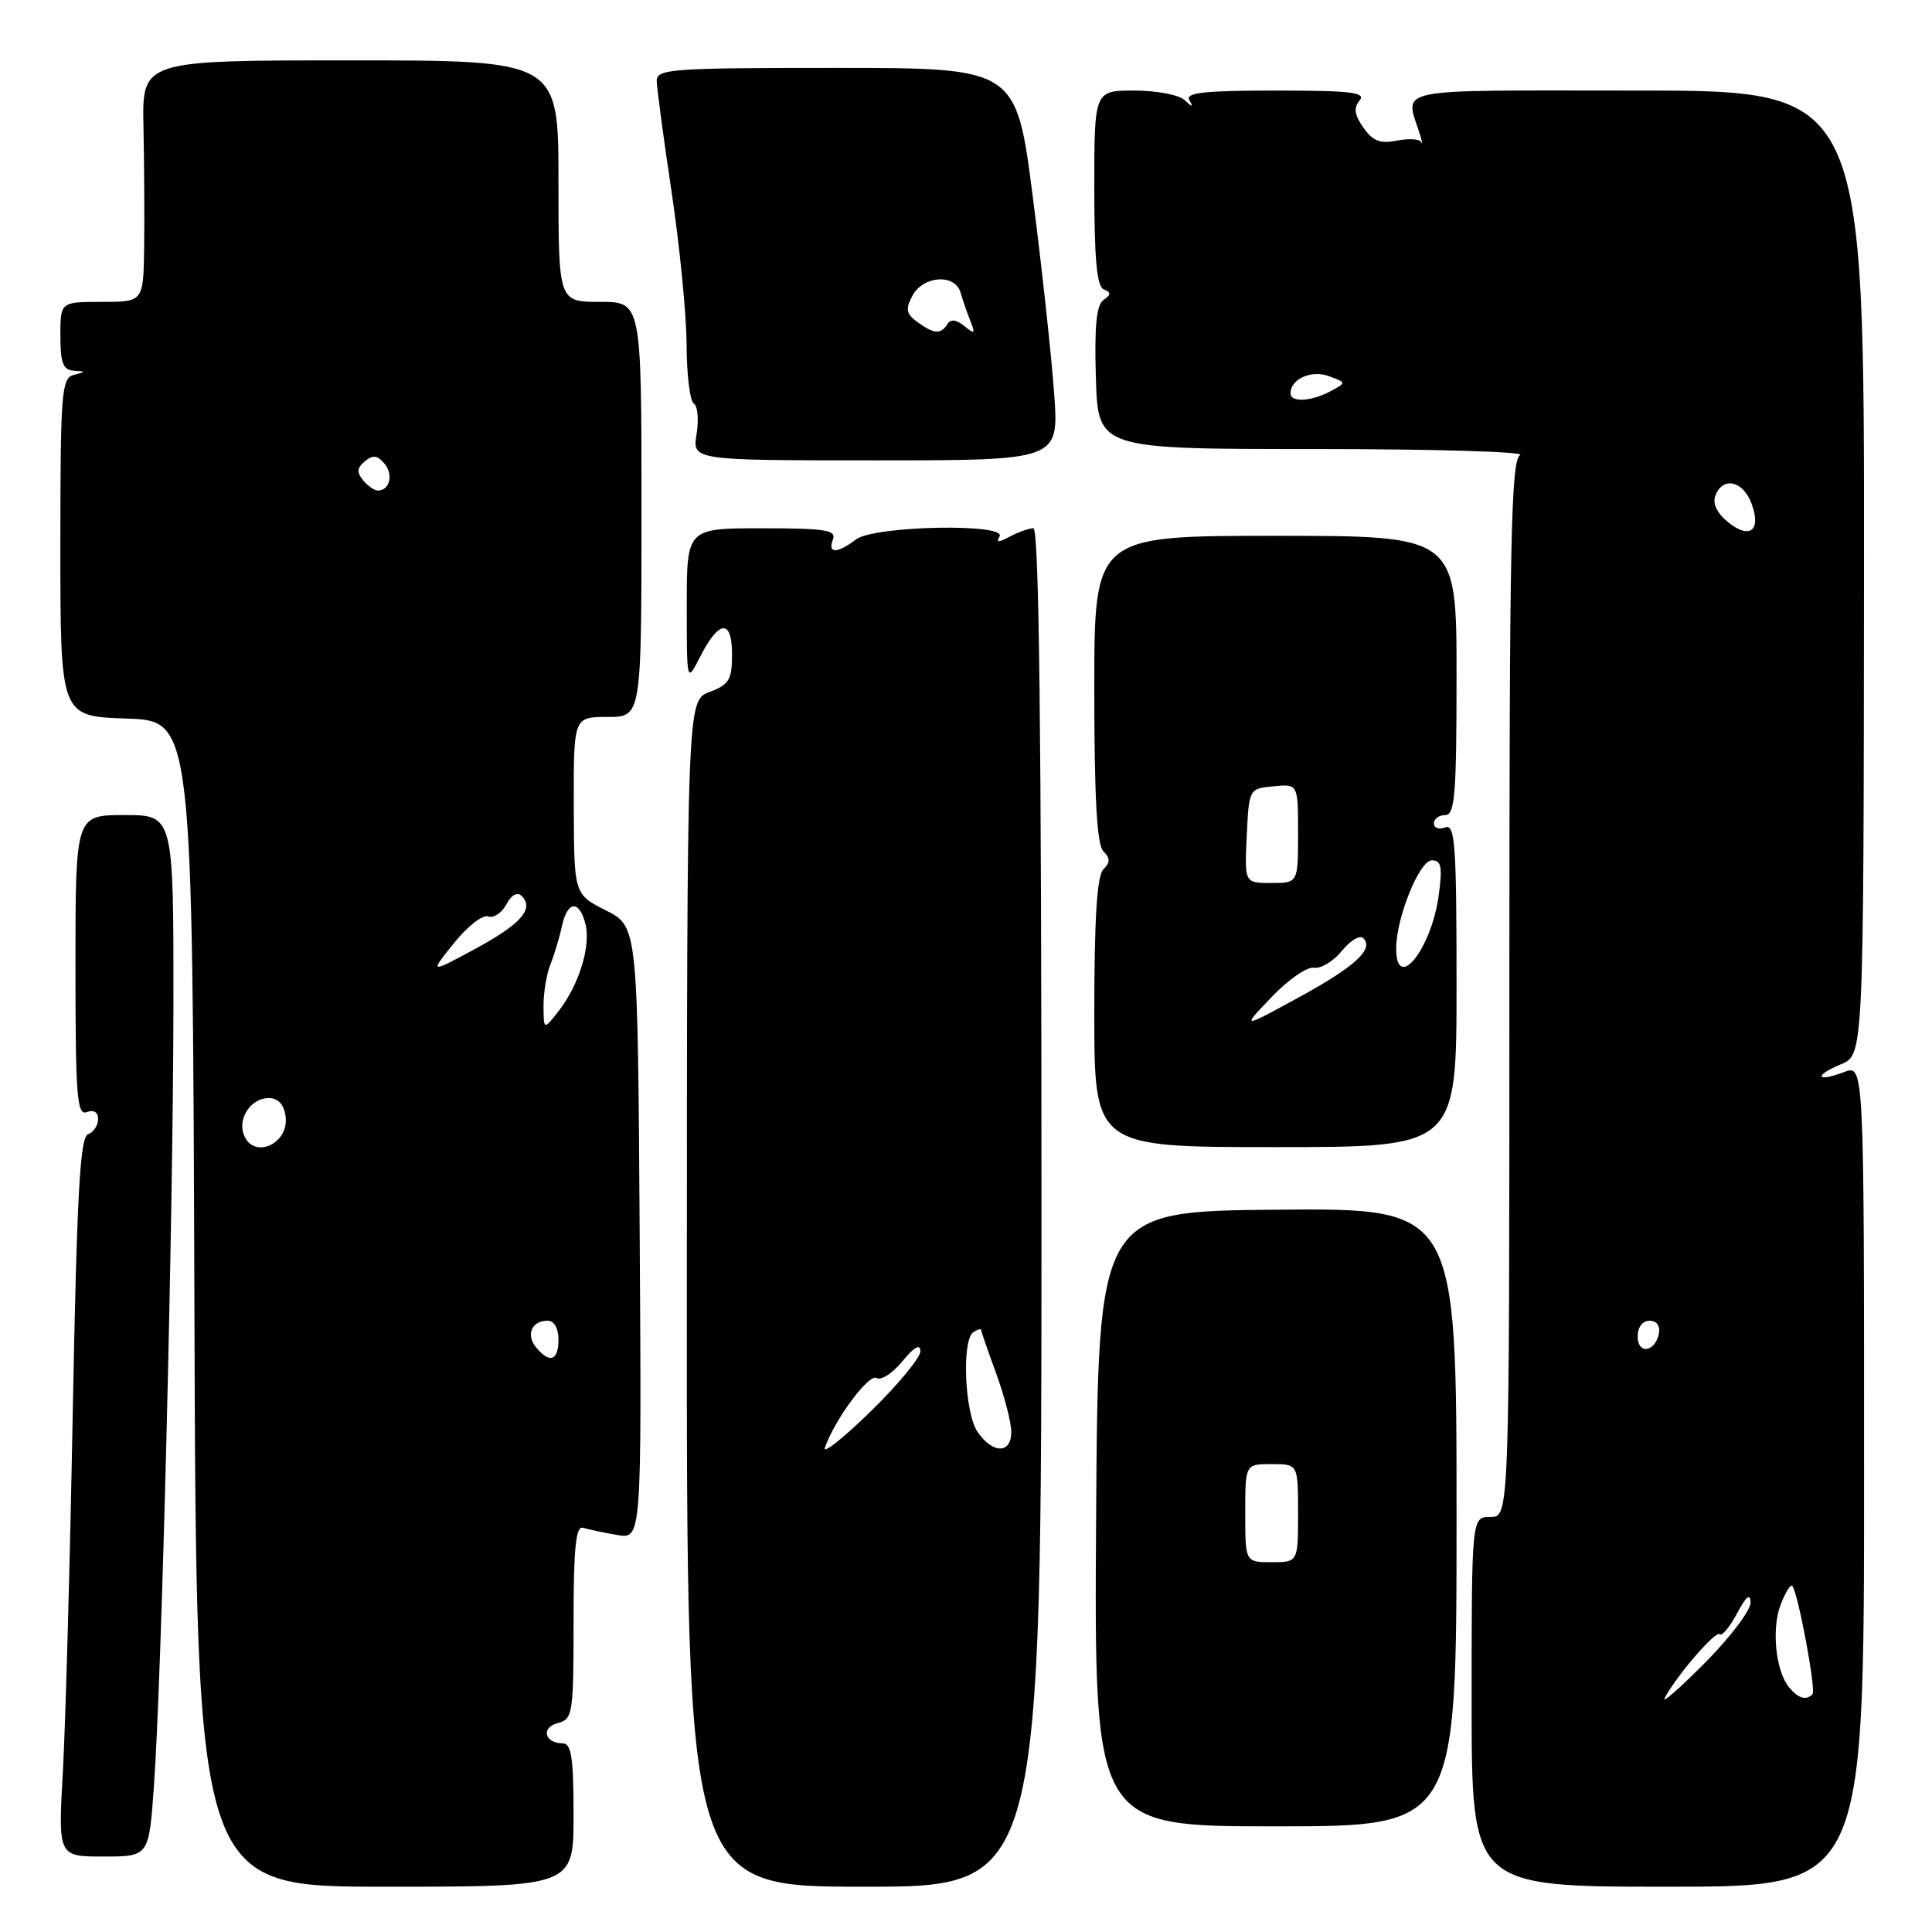 <?xml version="1.0" encoding="UTF-8" standalone="no"?>
<!DOCTYPE svg PUBLIC "-//W3C//DTD SVG 1.1//EN" "http://www.w3.org/Graphics/SVG/1.1/DTD/svg11.dtd" >
<svg xmlns="http://www.w3.org/2000/svg" xmlns:xlink="http://www.w3.org/1999/xlink" version="1.1" viewBox="0 0 256 256">
 <g >
 <path fill="currentColor"
d=" M 76.00 240.50 C 76.00 232.90 75.71 231.00 74.56 231.00 C 72.16 231.00 71.65 228.90 73.90 228.32 C 75.90 227.79 76.00 227.13 76.00 214.91 C 76.00 205.10 76.30 202.15 77.25 202.44 C 77.94 202.65 79.97 203.08 81.76 203.39 C 85.02 203.95 85.02 203.95 84.76 163.35 C 84.50 122.76 84.50 122.76 80.28 120.63 C 76.06 118.50 76.06 118.50 76.03 106.75 C 76.00 95.00 76.00 95.00 80.50 95.00 C 85.00 95.00 85.00 95.00 85.00 67.50 C 85.00 40.00 85.00 40.00 79.50 40.00 C 74.00 40.00 74.00 40.00 74.00 24.00 C 74.00 8.00 74.00 8.00 46.42 8.00 C 18.83 8.00 18.83 8.00 19.01 16.75 C 19.11 21.56 19.15 28.76 19.10 32.75 C 19.00 40.00 19.00 40.00 13.50 40.00 C 8.00 40.00 8.00 40.00 8.00 44.50 C 8.00 48.07 8.36 49.02 9.75 49.12 C 11.42 49.23 11.42 49.25 9.75 49.69 C 8.15 50.11 8.00 52.05 8.00 72.53 C 8.00 94.92 8.00 94.92 16.75 95.21 C 25.50 95.50 25.50 95.50 25.76 172.75 C 26.01 250.00 26.01 250.00 51.01 250.00 C 76.00 250.00 76.00 250.00 76.00 240.50 Z  M 138.00 160.00 C 138.00 96.97 137.68 70.00 136.93 70.00 C 136.35 70.00 134.94 70.49 133.81 71.10 C 132.32 71.90 131.94 71.90 132.44 71.10 C 133.55 69.31 115.85 69.65 113.44 71.47 C 110.92 73.37 109.64 73.39 110.36 71.50 C 110.85 70.23 109.42 70.00 100.97 70.00 C 91.00 70.00 91.00 70.00 91.00 80.25 C 91.00 90.50 91.00 90.50 92.75 87.06 C 95.26 82.12 97.00 81.97 97.00 86.70 C 97.00 90.07 96.62 90.71 94.02 91.69 C 91.03 92.81 91.03 92.81 91.01 171.41 C 90.99 250.00 90.99 250.00 114.50 250.00 C 138.00 250.00 138.00 250.00 138.00 160.00 Z  M 247.00 195.52 C 247.00 141.05 247.00 141.05 244.36 142.05 C 240.66 143.46 240.28 142.54 243.94 141.02 C 246.94 139.78 246.94 139.78 246.99 75.89 C 247.03 12.00 247.03 12.00 216.90 12.00 C 183.57 12.00 186.18 11.46 188.21 18.00 C 188.46 18.82 188.49 19.18 188.27 18.79 C 188.04 18.40 186.60 18.33 185.06 18.64 C 182.89 19.07 181.89 18.68 180.66 16.92 C 179.47 15.23 179.34 14.29 180.15 13.32 C 181.05 12.24 179.03 12.00 169.06 12.00 C 159.61 12.00 157.04 12.28 157.59 13.25 C 158.15 14.25 158.02 14.25 156.95 13.25 C 156.21 12.56 153.21 12.00 150.30 12.00 C 145.00 12.00 145.00 12.00 145.00 24.92 C 145.00 34.31 145.34 37.97 146.25 38.34 C 147.24 38.74 147.23 39.04 146.21 39.76 C 145.28 40.42 145.00 43.26 145.21 50.08 C 145.50 59.50 145.50 59.50 174.18 59.50 C 189.96 59.50 202.22 59.86 201.43 60.30 C 200.21 60.98 200.00 71.39 200.00 131.05 C 200.00 201.00 200.00 201.00 197.50 201.00 C 195.00 201.00 195.00 201.00 195.00 225.50 C 195.00 250.00 195.00 250.00 221.00 250.00 C 247.00 250.00 247.00 250.00 247.00 195.52 Z  M 20.39 236.75 C 21.43 222.39 22.95 161.27 22.98 133.25 C 23.00 108.00 23.00 108.00 16.50 108.00 C 10.00 108.00 10.00 108.00 10.00 127.97 C 10.00 145.31 10.20 147.86 11.50 147.36 C 12.42 147.01 13.00 147.36 13.00 148.29 C 13.00 149.11 12.40 150.02 11.66 150.30 C 10.60 150.71 10.19 158.22 9.64 187.16 C 9.27 207.15 8.68 228.56 8.33 234.75 C 7.70 246.00 7.70 246.00 13.71 246.00 C 19.73 246.00 19.73 246.00 20.39 236.75 Z  M 193.00 201.04 C 193.00 160.09 193.00 160.09 169.25 160.29 C 145.50 160.50 145.50 160.50 145.24 201.25 C 144.98 242.00 144.98 242.00 168.99 242.00 C 193.00 242.00 193.00 242.00 193.00 201.04 Z  M 193.00 130.53 C 193.00 111.86 192.80 109.14 191.50 109.64 C 190.68 109.95 190.00 109.72 190.00 109.11 C 190.00 108.50 190.68 108.00 191.50 108.00 C 192.78 108.00 193.00 105.28 193.00 89.50 C 193.00 71.00 193.00 71.00 169.00 71.00 C 145.00 71.00 145.00 71.00 145.00 91.30 C 145.00 105.76 145.35 111.95 146.20 112.80 C 147.13 113.73 147.13 114.27 146.20 115.20 C 145.36 116.04 145.00 121.69 145.00 134.20 C 145.00 152.00 145.00 152.00 169.00 152.00 C 193.00 152.00 193.00 152.00 193.00 130.53 Z  M 139.69 52.25 C 139.35 47.44 138.09 35.74 136.87 26.25 C 134.67 9.00 134.67 9.00 110.83 9.00 C 88.79 9.00 87.00 9.13 87.02 10.75 C 87.04 11.71 87.93 18.35 89.00 25.50 C 90.07 32.65 90.96 41.74 90.98 45.69 C 90.99 49.65 91.42 53.14 91.93 53.46 C 92.45 53.78 92.61 55.60 92.30 57.52 C 91.74 61.00 91.74 61.00 116.02 61.00 C 140.30 61.00 140.30 61.00 139.69 52.25 Z  M 71.04 178.54 C 69.65 176.87 70.45 175.00 72.56 175.00 C 73.43 175.00 74.00 175.99 74.00 177.50 C 74.00 180.31 72.84 180.72 71.04 178.54 Z  M 32.31 150.36 C 31.47 148.17 33.27 145.50 35.61 145.50 C 36.84 145.50 37.62 146.33 37.84 147.89 C 38.36 151.57 33.59 153.71 32.31 150.36 Z  M 72.02 133.30 C 72.01 131.54 72.42 129.06 72.93 127.80 C 73.44 126.53 74.13 124.26 74.45 122.75 C 75.18 119.34 76.76 119.19 77.58 122.45 C 78.31 125.37 76.71 130.54 74.00 134.00 C 72.04 136.50 72.04 136.50 72.02 133.30 Z  M 60.15 124.97 C 61.93 122.75 63.97 121.16 64.68 121.43 C 65.39 121.70 66.47 120.99 67.08 119.86 C 67.77 118.56 68.54 118.14 69.13 118.73 C 70.82 120.42 69.03 122.45 62.93 125.75 C 56.91 129.00 56.91 129.00 60.15 124.97 Z  M 48.11 63.63 C 47.25 62.60 47.31 61.99 48.35 61.12 C 49.41 60.25 50.02 60.32 50.95 61.44 C 52.16 62.90 51.64 65.00 50.06 65.00 C 49.61 65.00 48.73 64.38 48.11 63.63 Z  M 109.30 191.83 C 110.59 188.10 115.14 181.97 116.15 182.59 C 116.74 182.96 118.28 181.96 119.57 180.38 C 121.13 178.48 121.94 178.02 121.96 179.03 C 121.98 179.87 119.01 183.47 115.36 187.03 C 111.71 190.59 108.98 192.75 109.30 191.83 Z  M 129.56 189.78 C 127.81 187.29 127.40 177.49 129.00 176.50 C 129.55 176.16 130.00 176.03 130.00 176.21 C 130.00 176.38 130.90 178.99 132.00 182.00 C 133.10 185.01 134.00 188.49 134.00 189.74 C 134.00 192.65 131.58 192.67 129.56 189.78 Z  M 220.58 225.00 C 222.12 222.07 227.34 216.01 227.87 216.54 C 228.17 216.83 229.20 215.60 230.16 213.79 C 231.38 211.50 231.93 211.06 231.96 212.35 C 231.98 213.37 229.25 216.97 225.90 220.35 C 222.54 223.73 220.15 225.82 220.58 225.00 Z  M 237.07 223.59 C 235.28 221.43 234.71 215.83 235.95 212.61 C 236.56 211.02 237.24 209.91 237.48 210.14 C 238.22 210.89 240.68 223.99 240.16 224.50 C 239.31 225.36 238.29 225.05 237.07 223.59 Z  M 217.00 177.08 C 217.00 175.85 217.65 175.00 218.57 175.00 C 219.50 175.00 220.01 175.68 219.82 176.67 C 219.34 179.18 217.00 179.52 217.00 177.08 Z  M 228.99 69.20 C 227.50 67.98 226.89 66.72 227.30 65.66 C 228.27 63.12 230.93 63.68 232.06 66.66 C 233.43 70.27 231.89 71.54 228.99 69.20 Z  M 171.00 52.12 C 171.00 50.22 173.76 48.98 176.08 49.84 C 178.43 50.70 178.43 50.70 176.28 51.85 C 173.73 53.21 171.00 53.35 171.00 52.12 Z  M 165.00 200.50 C 165.00 194.00 165.00 194.00 168.50 194.00 C 172.00 194.00 172.00 194.00 172.00 200.50 C 172.00 207.00 172.00 207.00 168.50 207.00 C 165.00 207.00 165.00 207.00 165.00 200.50 Z  M 168.48 132.13 C 170.66 129.83 173.20 128.07 174.11 128.23 C 175.02 128.38 176.68 127.38 177.80 126.00 C 178.92 124.62 180.19 123.86 180.63 124.30 C 182.10 125.76 179.56 128.09 172.00 132.21 C 164.50 136.30 164.50 136.30 168.48 132.13 Z  M 185.00 125.68 C 185.00 121.61 188.08 114.00 189.73 114.00 C 190.99 114.00 191.15 114.85 190.63 118.69 C 189.65 125.80 185.00 131.58 185.00 125.68 Z  M 165.20 110.75 C 165.50 104.50 165.50 104.50 168.75 104.19 C 172.00 103.87 172.00 103.87 172.00 110.44 C 172.00 117.00 172.00 117.00 168.45 117.00 C 164.90 117.00 164.90 117.00 165.20 110.75 Z  M 121.56 42.67 C 120.06 41.57 119.95 40.97 120.91 39.17 C 122.33 36.52 126.55 36.24 127.27 38.75 C 127.55 39.71 128.13 41.40 128.57 42.50 C 129.27 44.24 129.17 44.33 127.78 43.20 C 126.70 42.33 125.97 42.25 125.53 42.95 C 124.67 44.34 123.76 44.27 121.56 42.67 Z "/>
</g>
</svg>